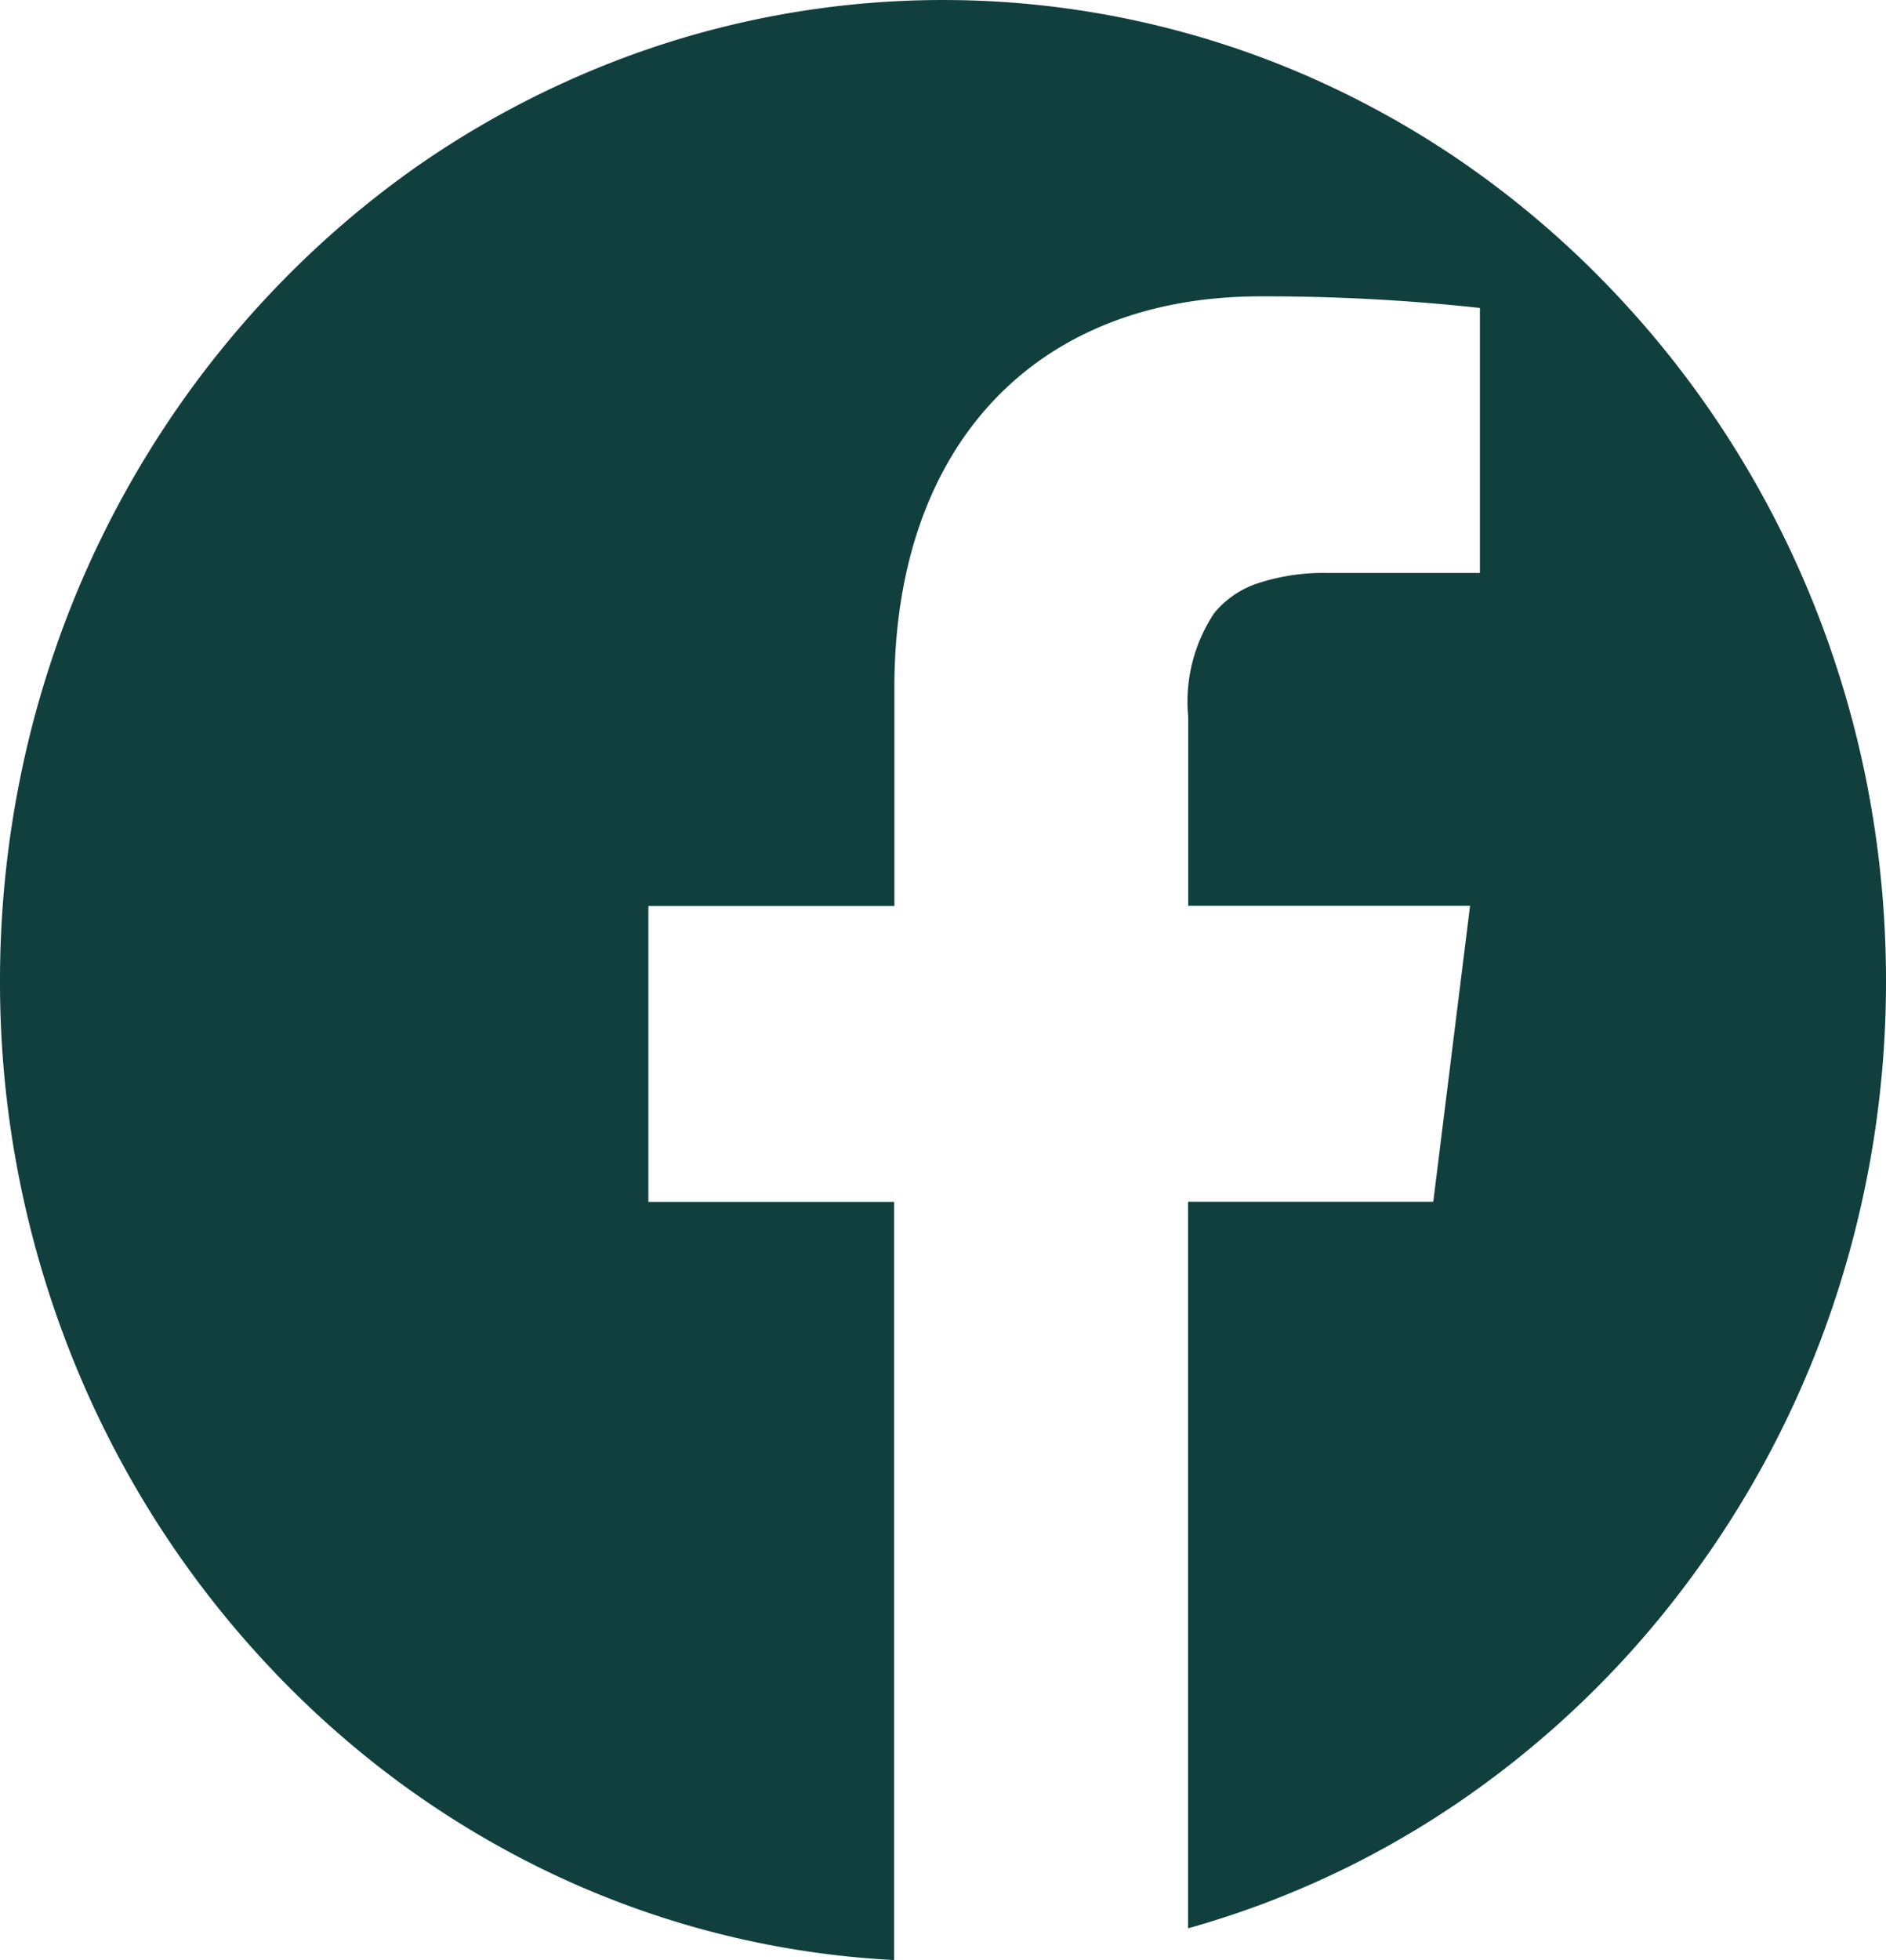 <svg xmlns="http://www.w3.org/2000/svg" width="21.996" height="22.85" viewBox="0 0 21.996 22.85">
  <path id="Subtraction_1" data-name="Subtraction 1" d="M10.428,22.85h0A10.571,10.571,0,0,1,6.348,21.8a10.929,10.929,0,0,1-1.772-1.082,11.227,11.227,0,0,1-1.54-1.4,11.457,11.457,0,0,1-1.268-1.668,11.6,11.6,0,0,1-.955-1.9A11.761,11.761,0,0,1,0,11.433a11.952,11.952,0,0,1,.223-2.3A11.706,11.706,0,0,1,.864,6.983,11.584,11.584,0,0,1,1.879,5.041,11.434,11.434,0,0,1,3.222,3.349a11.185,11.185,0,0,1,1.628-1.4A10.876,10.876,0,0,1,6.718.9a10.631,10.631,0,0,1,8.561,0,10.876,10.876,0,0,1,1.868,1.054,11.185,11.185,0,0,1,1.628,1.4,11.434,11.434,0,0,1,1.343,1.692,11.585,11.585,0,0,1,1.014,1.942,11.706,11.706,0,0,1,.641,2.146,11.952,11.952,0,0,1,.223,2.3,11.813,11.813,0,0,1-.613,3.771,11.533,11.533,0,0,1-1.7,3.241,11.219,11.219,0,0,1-2.578,2.5,10.733,10.733,0,0,1-3.249,1.534V14.01h2.86l.429-3.45H13.858v-2.2a1.864,1.864,0,0,1,.305-1.215,1.108,1.108,0,0,1,.5-.343,2.459,2.459,0,0,1,.839-.122H17.26V3.59A23.066,23.066,0,0,0,14.7,3.455c-2.634,0-4.269,1.748-4.269,4.562v2.545H7.562v3.45h2.866V22.85Z" fill="#113f3d"/>
</svg>

